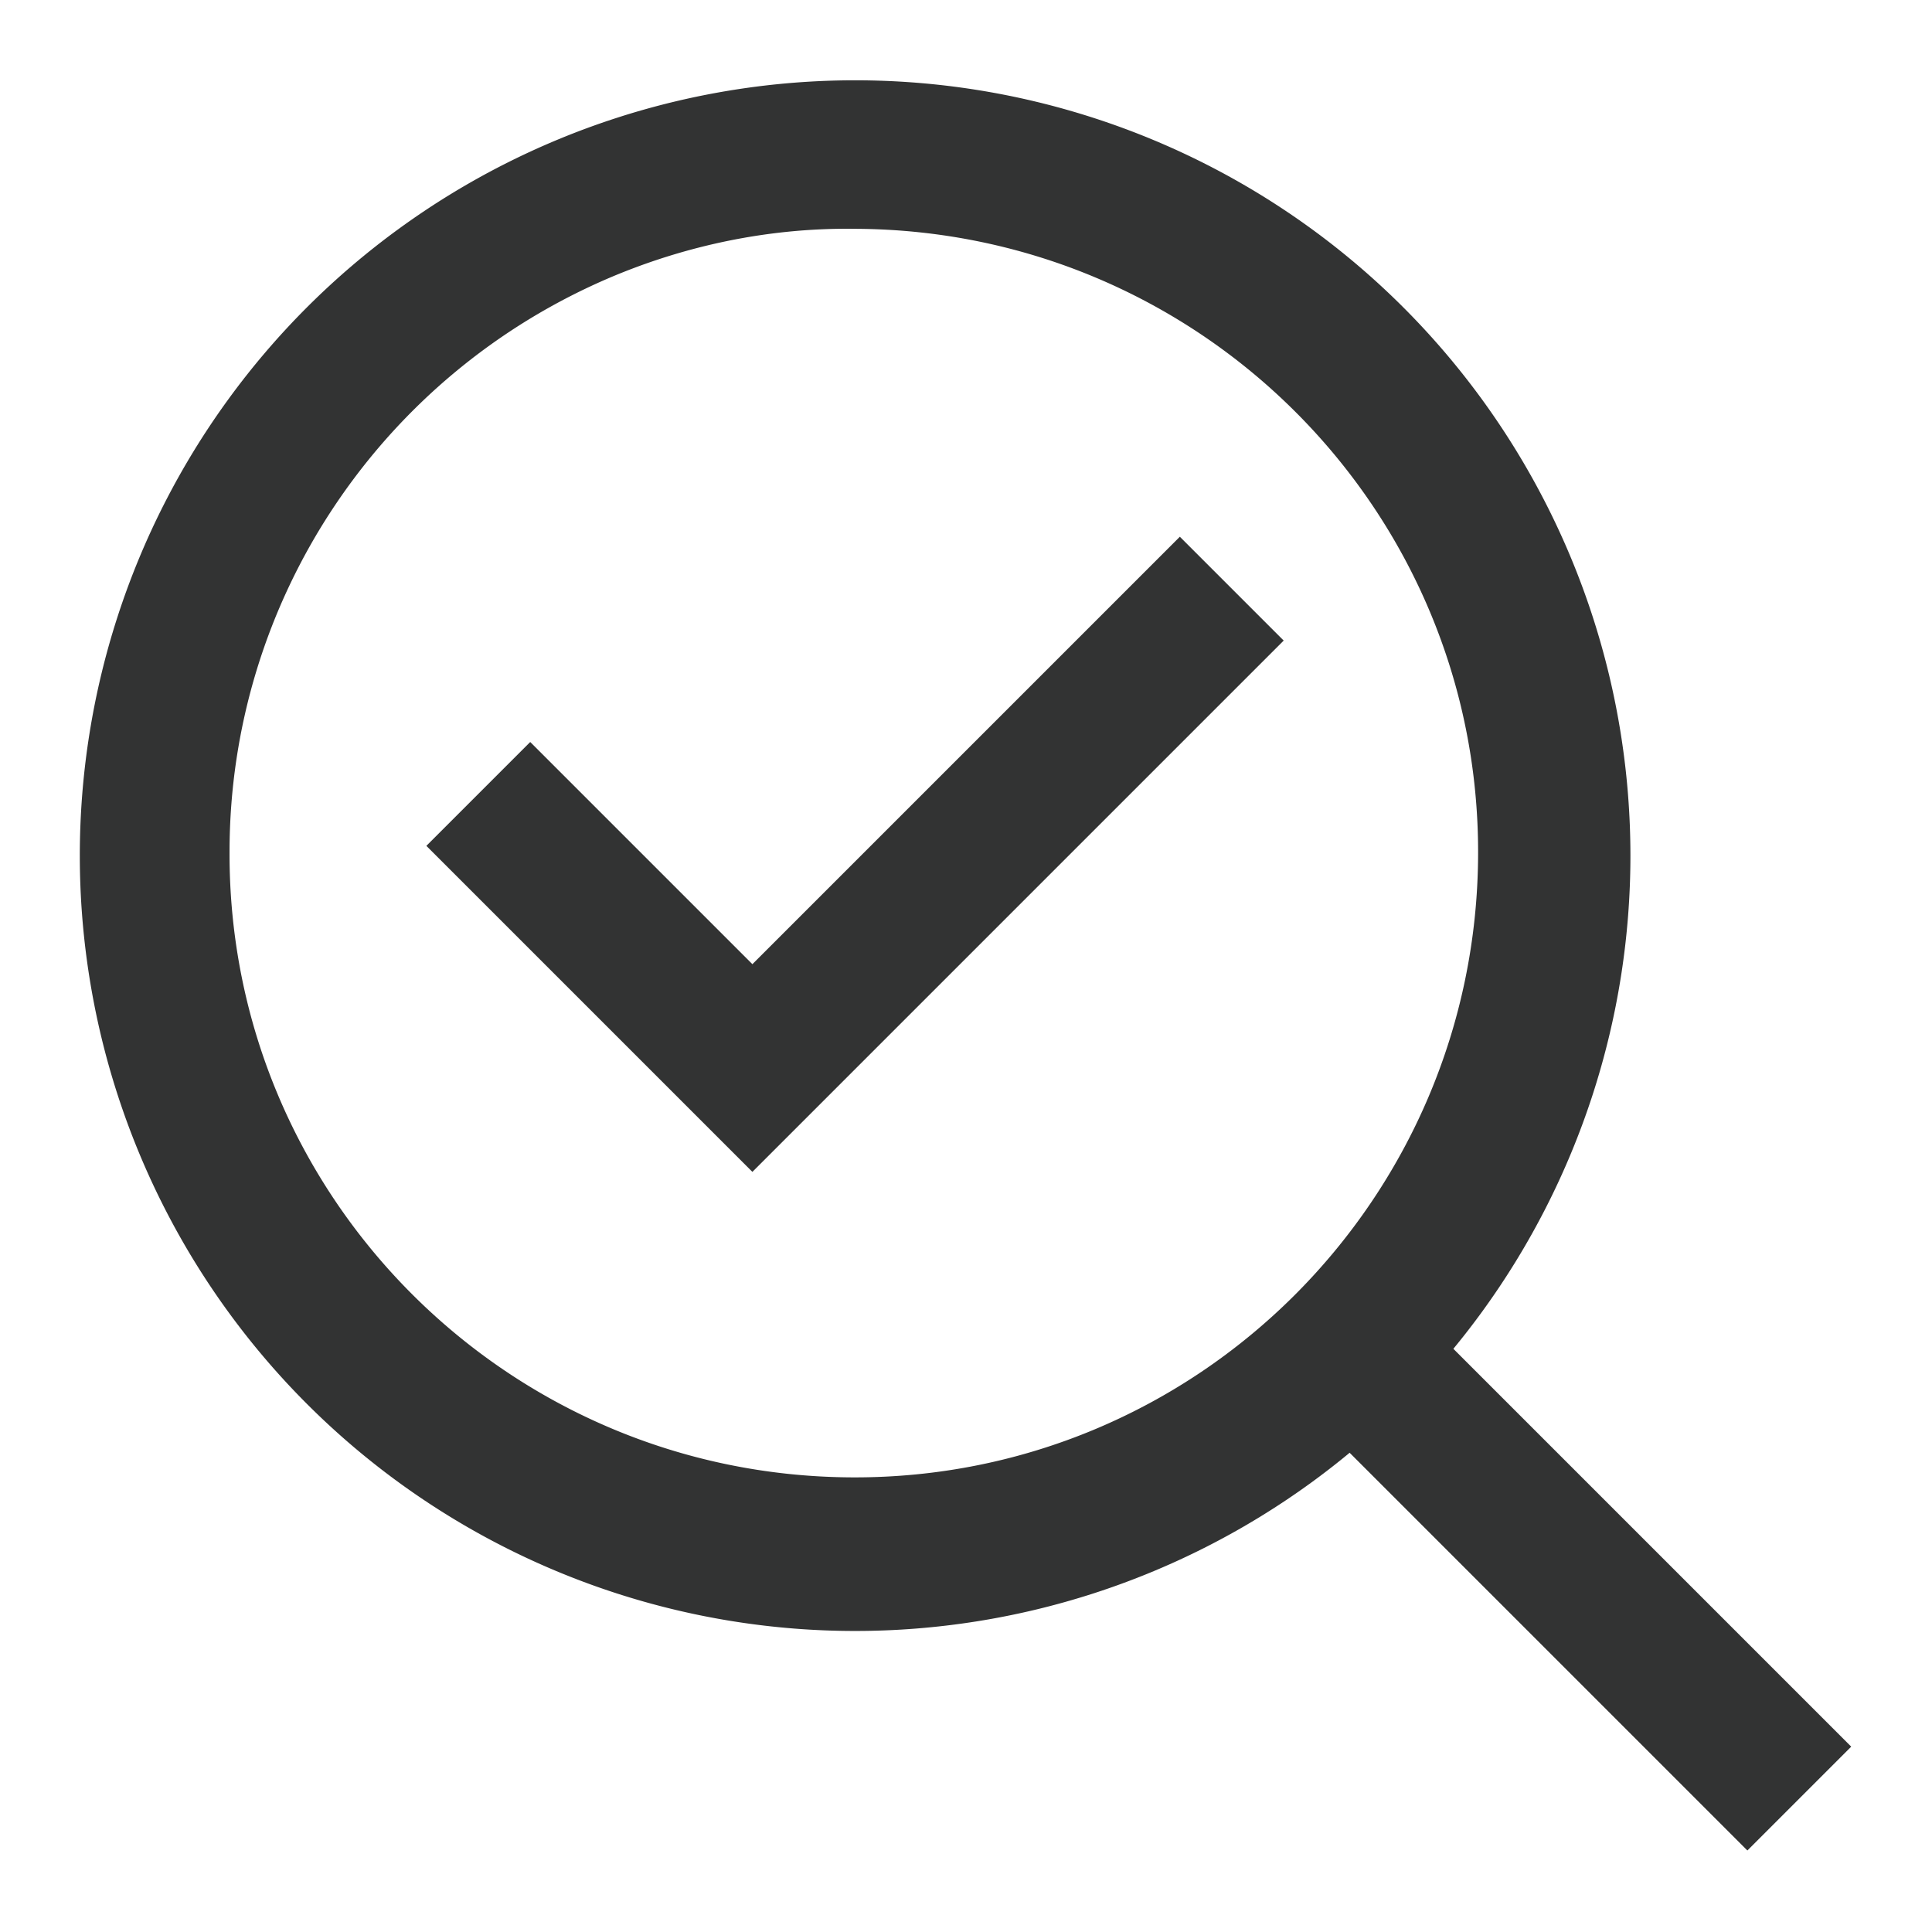 <?xml version="1.0" standalone="no"?><!DOCTYPE svg PUBLIC "-//W3C//DTD SVG 1.1//EN" "http://www.w3.org/Graphics/SVG/1.1/DTD/svg11.dtd"><svg t="1670557022828" class="icon" viewBox="0 0 1024 1024" version="1.1" xmlns="http://www.w3.org/2000/svg" p-id="4857" xmlns:xlink="http://www.w3.org/1999/xlink" width="600" height="600"><path d="M453.184 121.28c183.04 0.64 330.88 149.12 330.24 331.52-0.64 183.04-149.12 330.88-331.52 330.24-183.04-0.64-330.88-149.12-330.24-331.52 0-133.12 80-252.8 202.24-304.64 40.96-17.28 85.12-26.24 129.28-25.6m0-78.72a410.88 410.88 0 1 0 0.128 821.888A410.88 410.88 0 0 0 453.12 42.56z m301.44 656.64l-55.04 55.04 226.56 226.56 55.04-55.04-226.56-226.56z" fill="#323333" p-id="4858"></path><path d="M625.344 284.48l-226.56 226.56-117.76-117.76-55.04 55.04 117.76 117.76 55.04 55.04 55.04-55.04 226.56-226.56-55.04-55.04z" fill="#323333" p-id="4859"></path></svg>